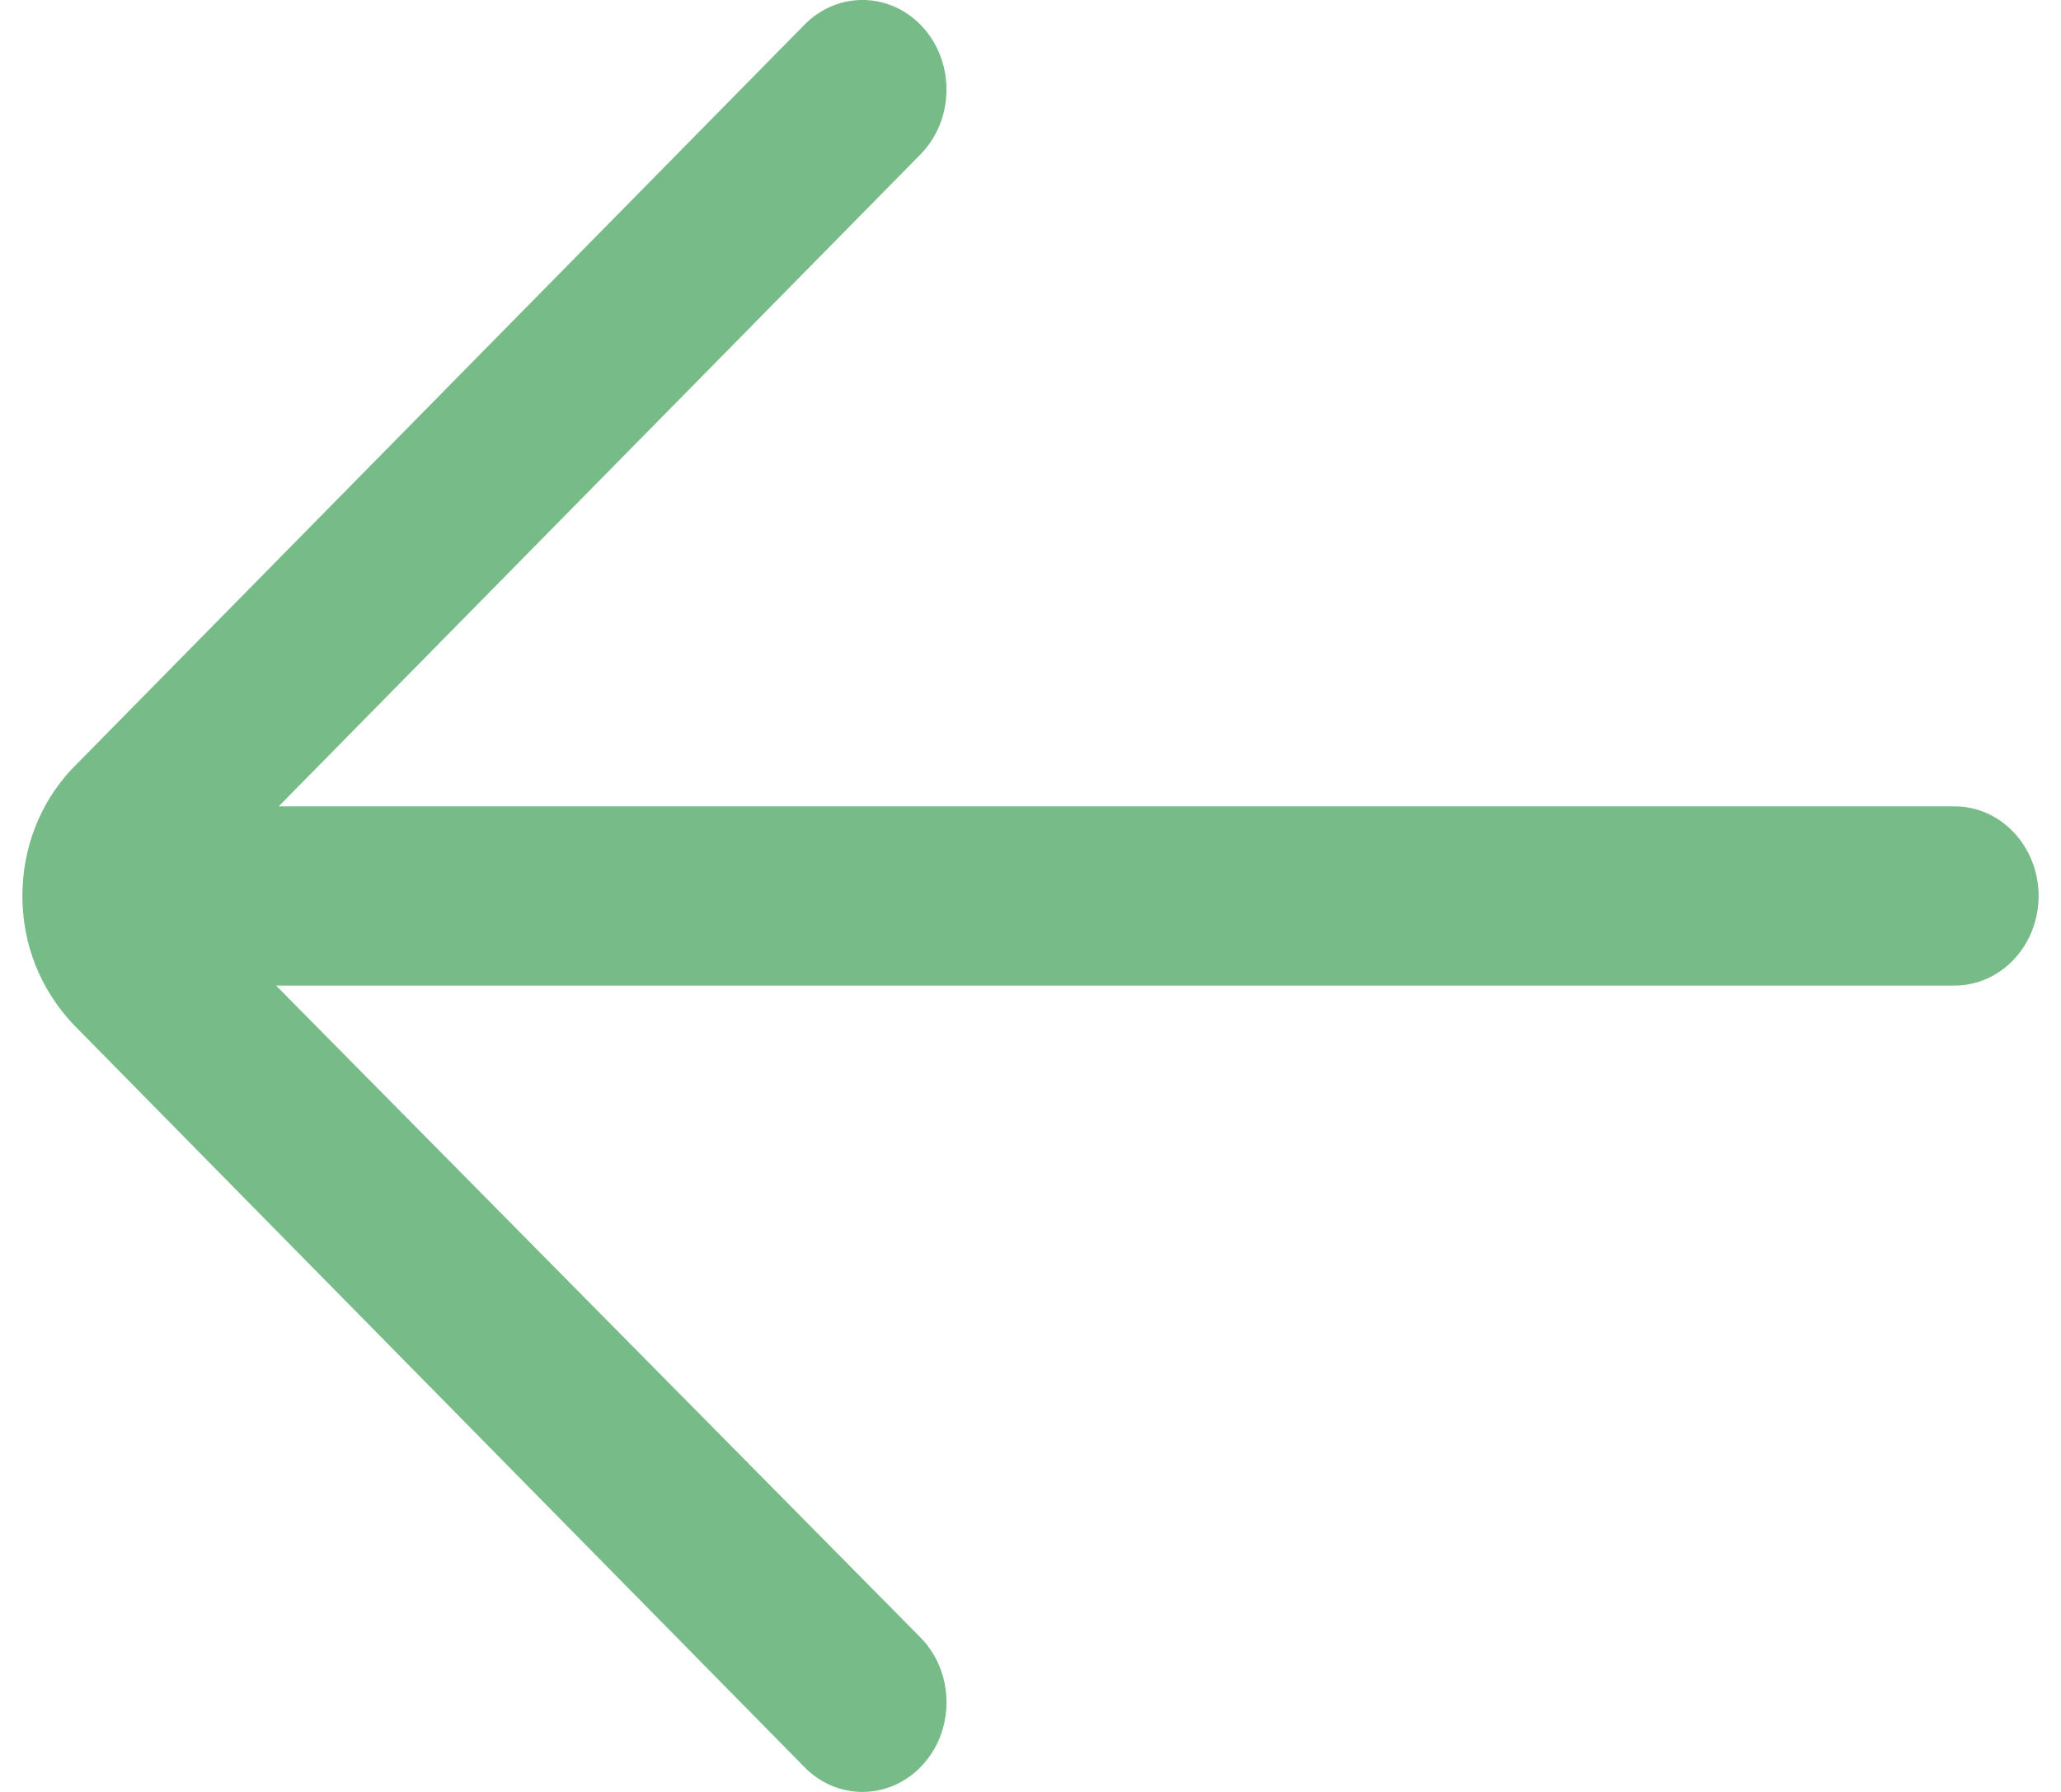 <svg width="46" height="40" viewBox="0 0 46 40" fill="none" xmlns="http://www.w3.org/2000/svg">
<path d="M43.625 18H6.22L20.543 3.448C21.293 2.686 21.322 1.42 20.608 0.62C19.894 -0.179 18.707 -0.211 17.956 0.551L1.599 17.171C0.891 17.927 0.5 18.931 0.5 20C0.5 21.068 0.891 22.073 1.632 22.862L17.957 39.448C18.32 39.817 18.785 40 19.25 40C19.745 40 20.24 39.792 20.608 39.379C21.323 38.579 21.294 37.314 20.544 36.552L6.161 22H43.625C44.66 22 45.5 21.104 45.5 20C45.5 18.896 44.66 18 43.625 18Z" fill="#77BB88"/>
</svg>
